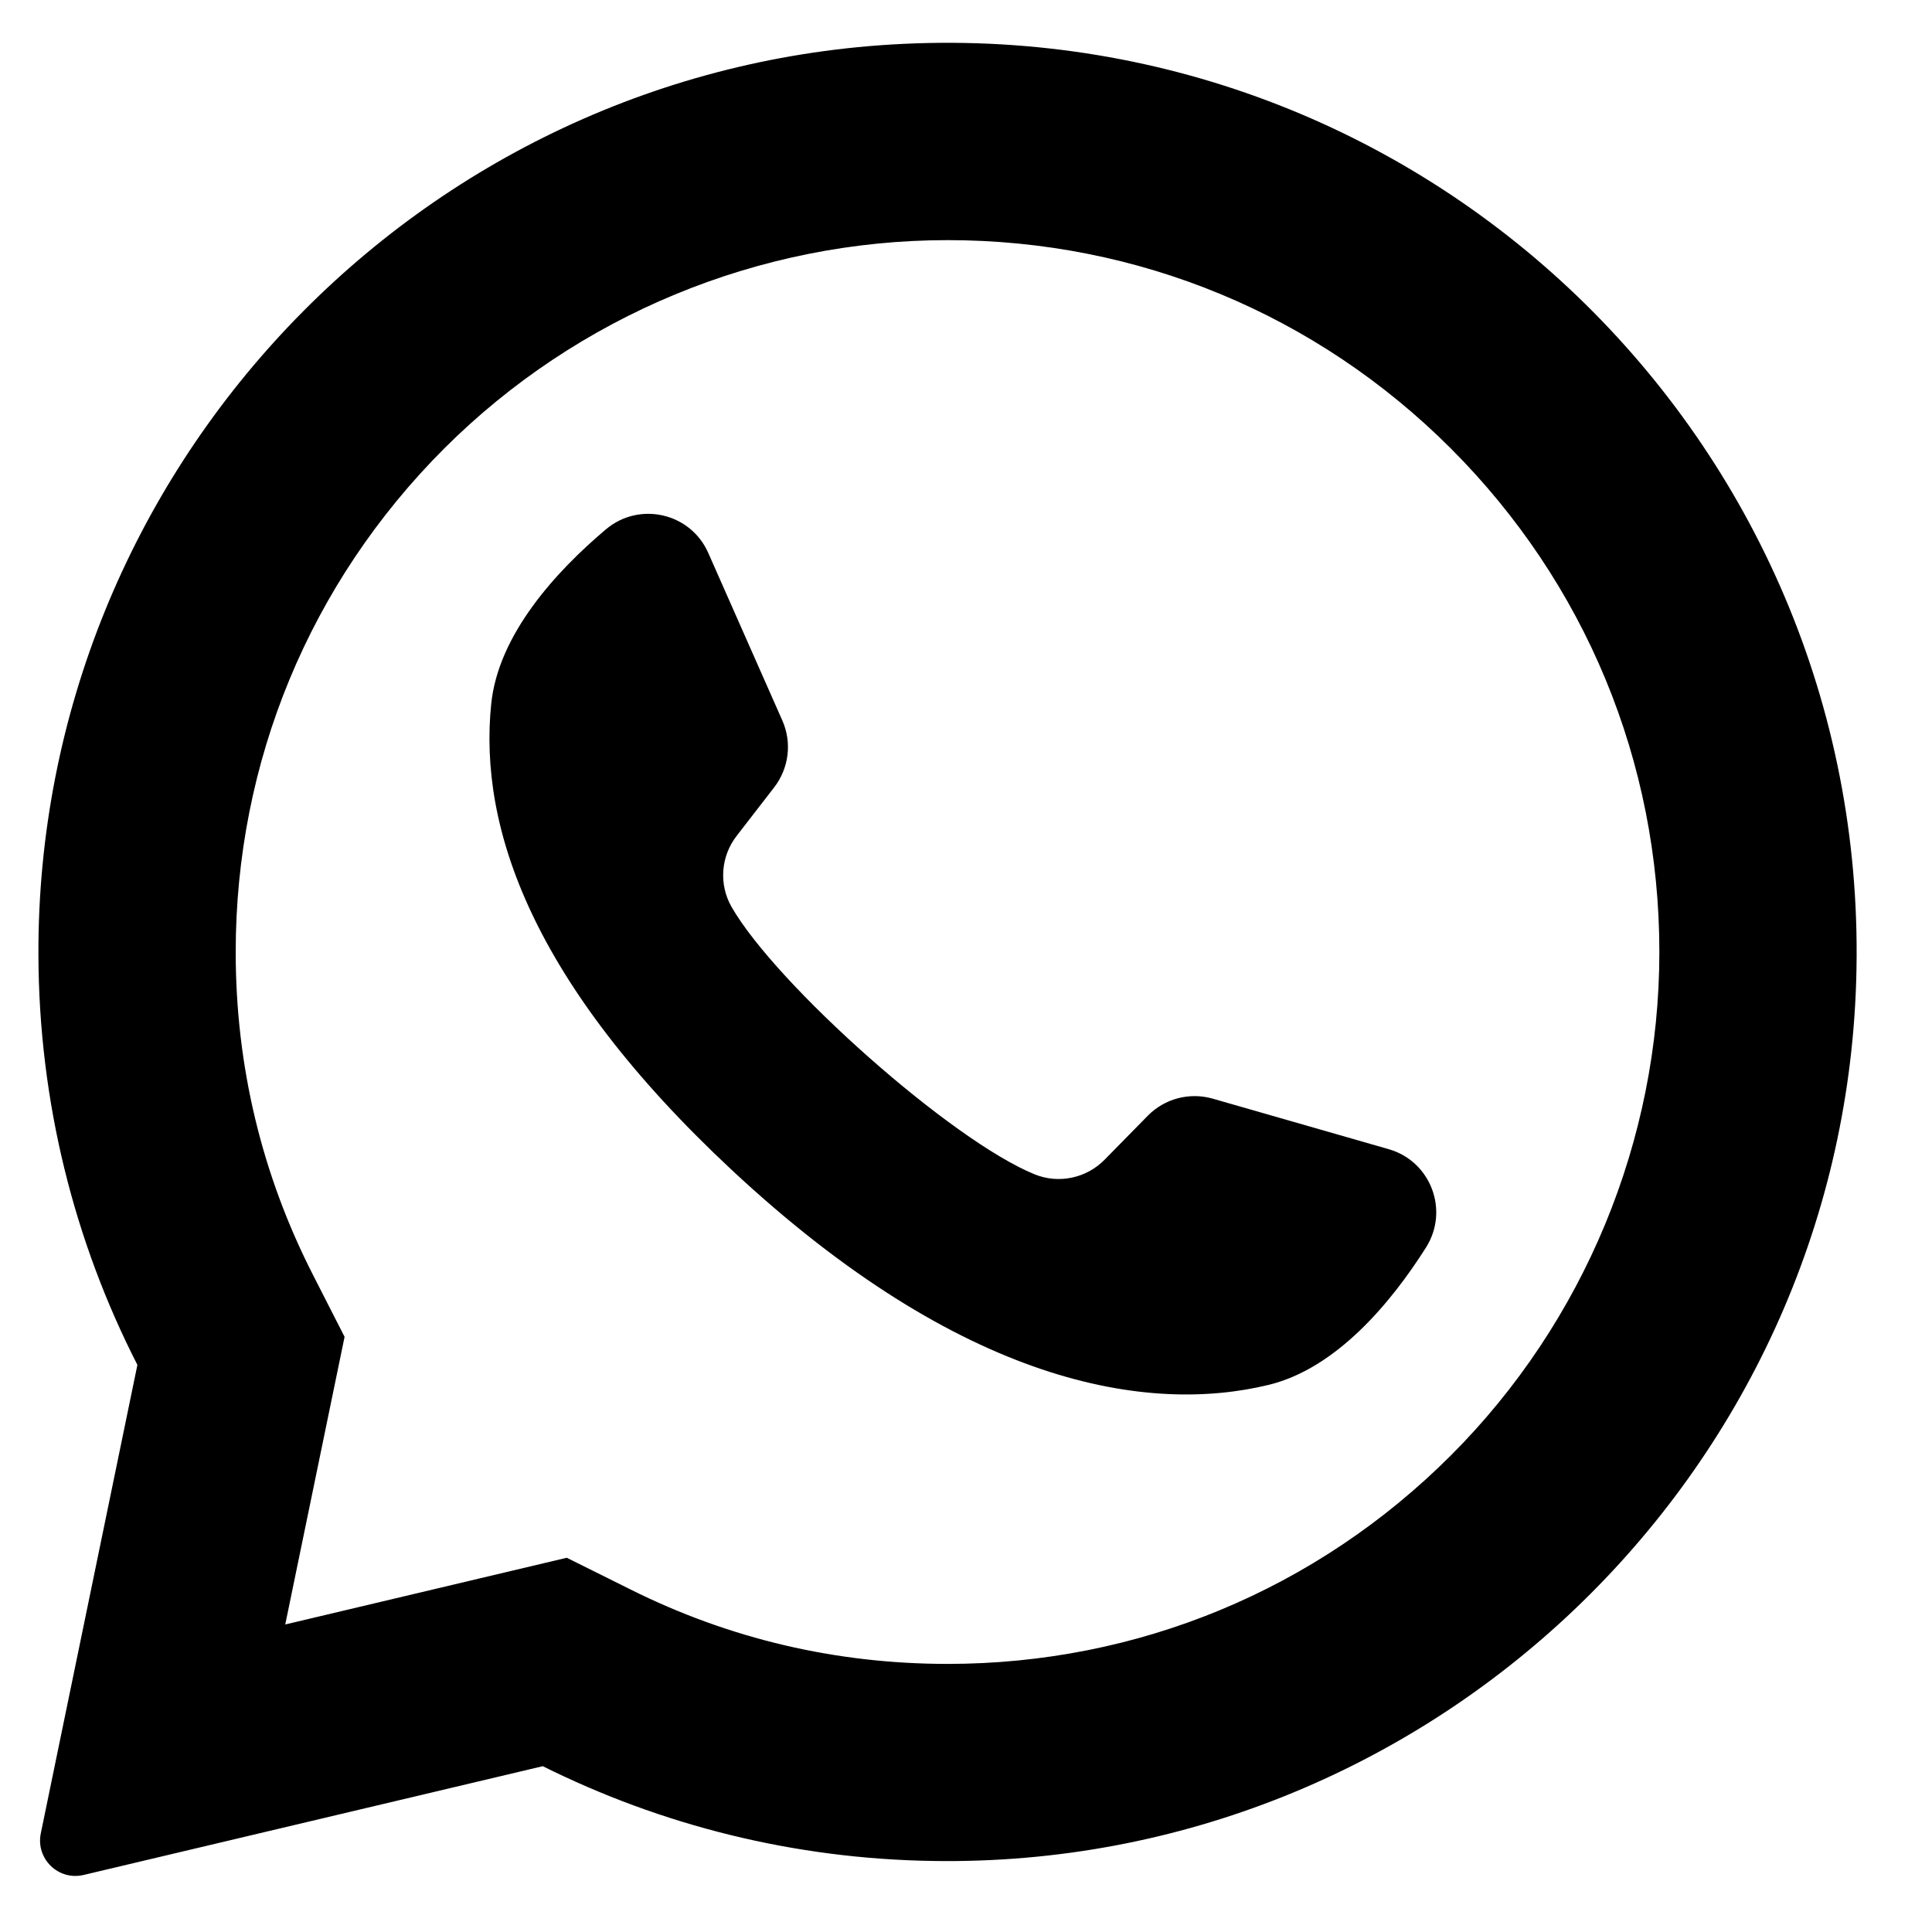 <svg width="17" height="17" viewBox="0 0 17 17" fill="none" xmlns="http://www.w3.org/2000/svg">
<g clip-path="url(#clip0_930_18013)">
<path d="M7.947 0.386C3.687 0.589 0.325 4.137 0.338 8.401C0.342 9.7 0.655 10.926 1.209 12.01L0.359 16.132C0.313 16.355 0.514 16.551 0.736 16.498L4.776 15.541C5.814 16.058 6.979 16.357 8.213 16.375C12.567 16.442 16.198 12.985 16.333 8.632C16.479 3.967 12.628 0.163 7.947 0.386ZM12.767 12.806C11.584 13.989 10.011 14.641 8.338 14.641C7.358 14.641 6.42 14.421 5.55 13.987L4.987 13.707L2.51 14.294L3.032 11.763L2.755 11.22C2.303 10.335 2.074 9.379 2.074 8.377C2.074 6.704 2.725 5.131 3.908 3.947C5.081 2.775 6.68 2.113 8.338 2.113C10.011 2.113 11.584 2.764 12.767 3.947C13.95 5.131 14.601 6.703 14.601 8.377C14.601 10.035 13.939 11.633 12.767 12.806Z" fill="black"/>
<path d="M12.22 10.112L10.67 9.667C10.466 9.609 10.247 9.667 10.099 9.818L9.72 10.204C9.56 10.367 9.318 10.419 9.106 10.334C8.373 10.037 6.831 8.666 6.437 7.98C6.324 7.782 6.342 7.535 6.482 7.355L6.813 6.927C6.942 6.759 6.97 6.534 6.884 6.34L6.232 4.865C6.076 4.512 5.625 4.409 5.33 4.659C4.897 5.025 4.384 5.58 4.322 6.196C4.212 7.282 4.677 8.65 6.438 10.294C8.472 12.192 10.101 12.443 11.162 12.186C11.763 12.04 12.244 11.456 12.547 10.978C12.754 10.652 12.591 10.219 12.22 10.112Z" fill="black"/>
</g>
<defs>
<clipPath id="clip0_930_18013">
<rect width="16.13" height="16.13" fill="white" transform="translate(0.273 0.377)"/>
</clipPath>
</defs>
</svg>
